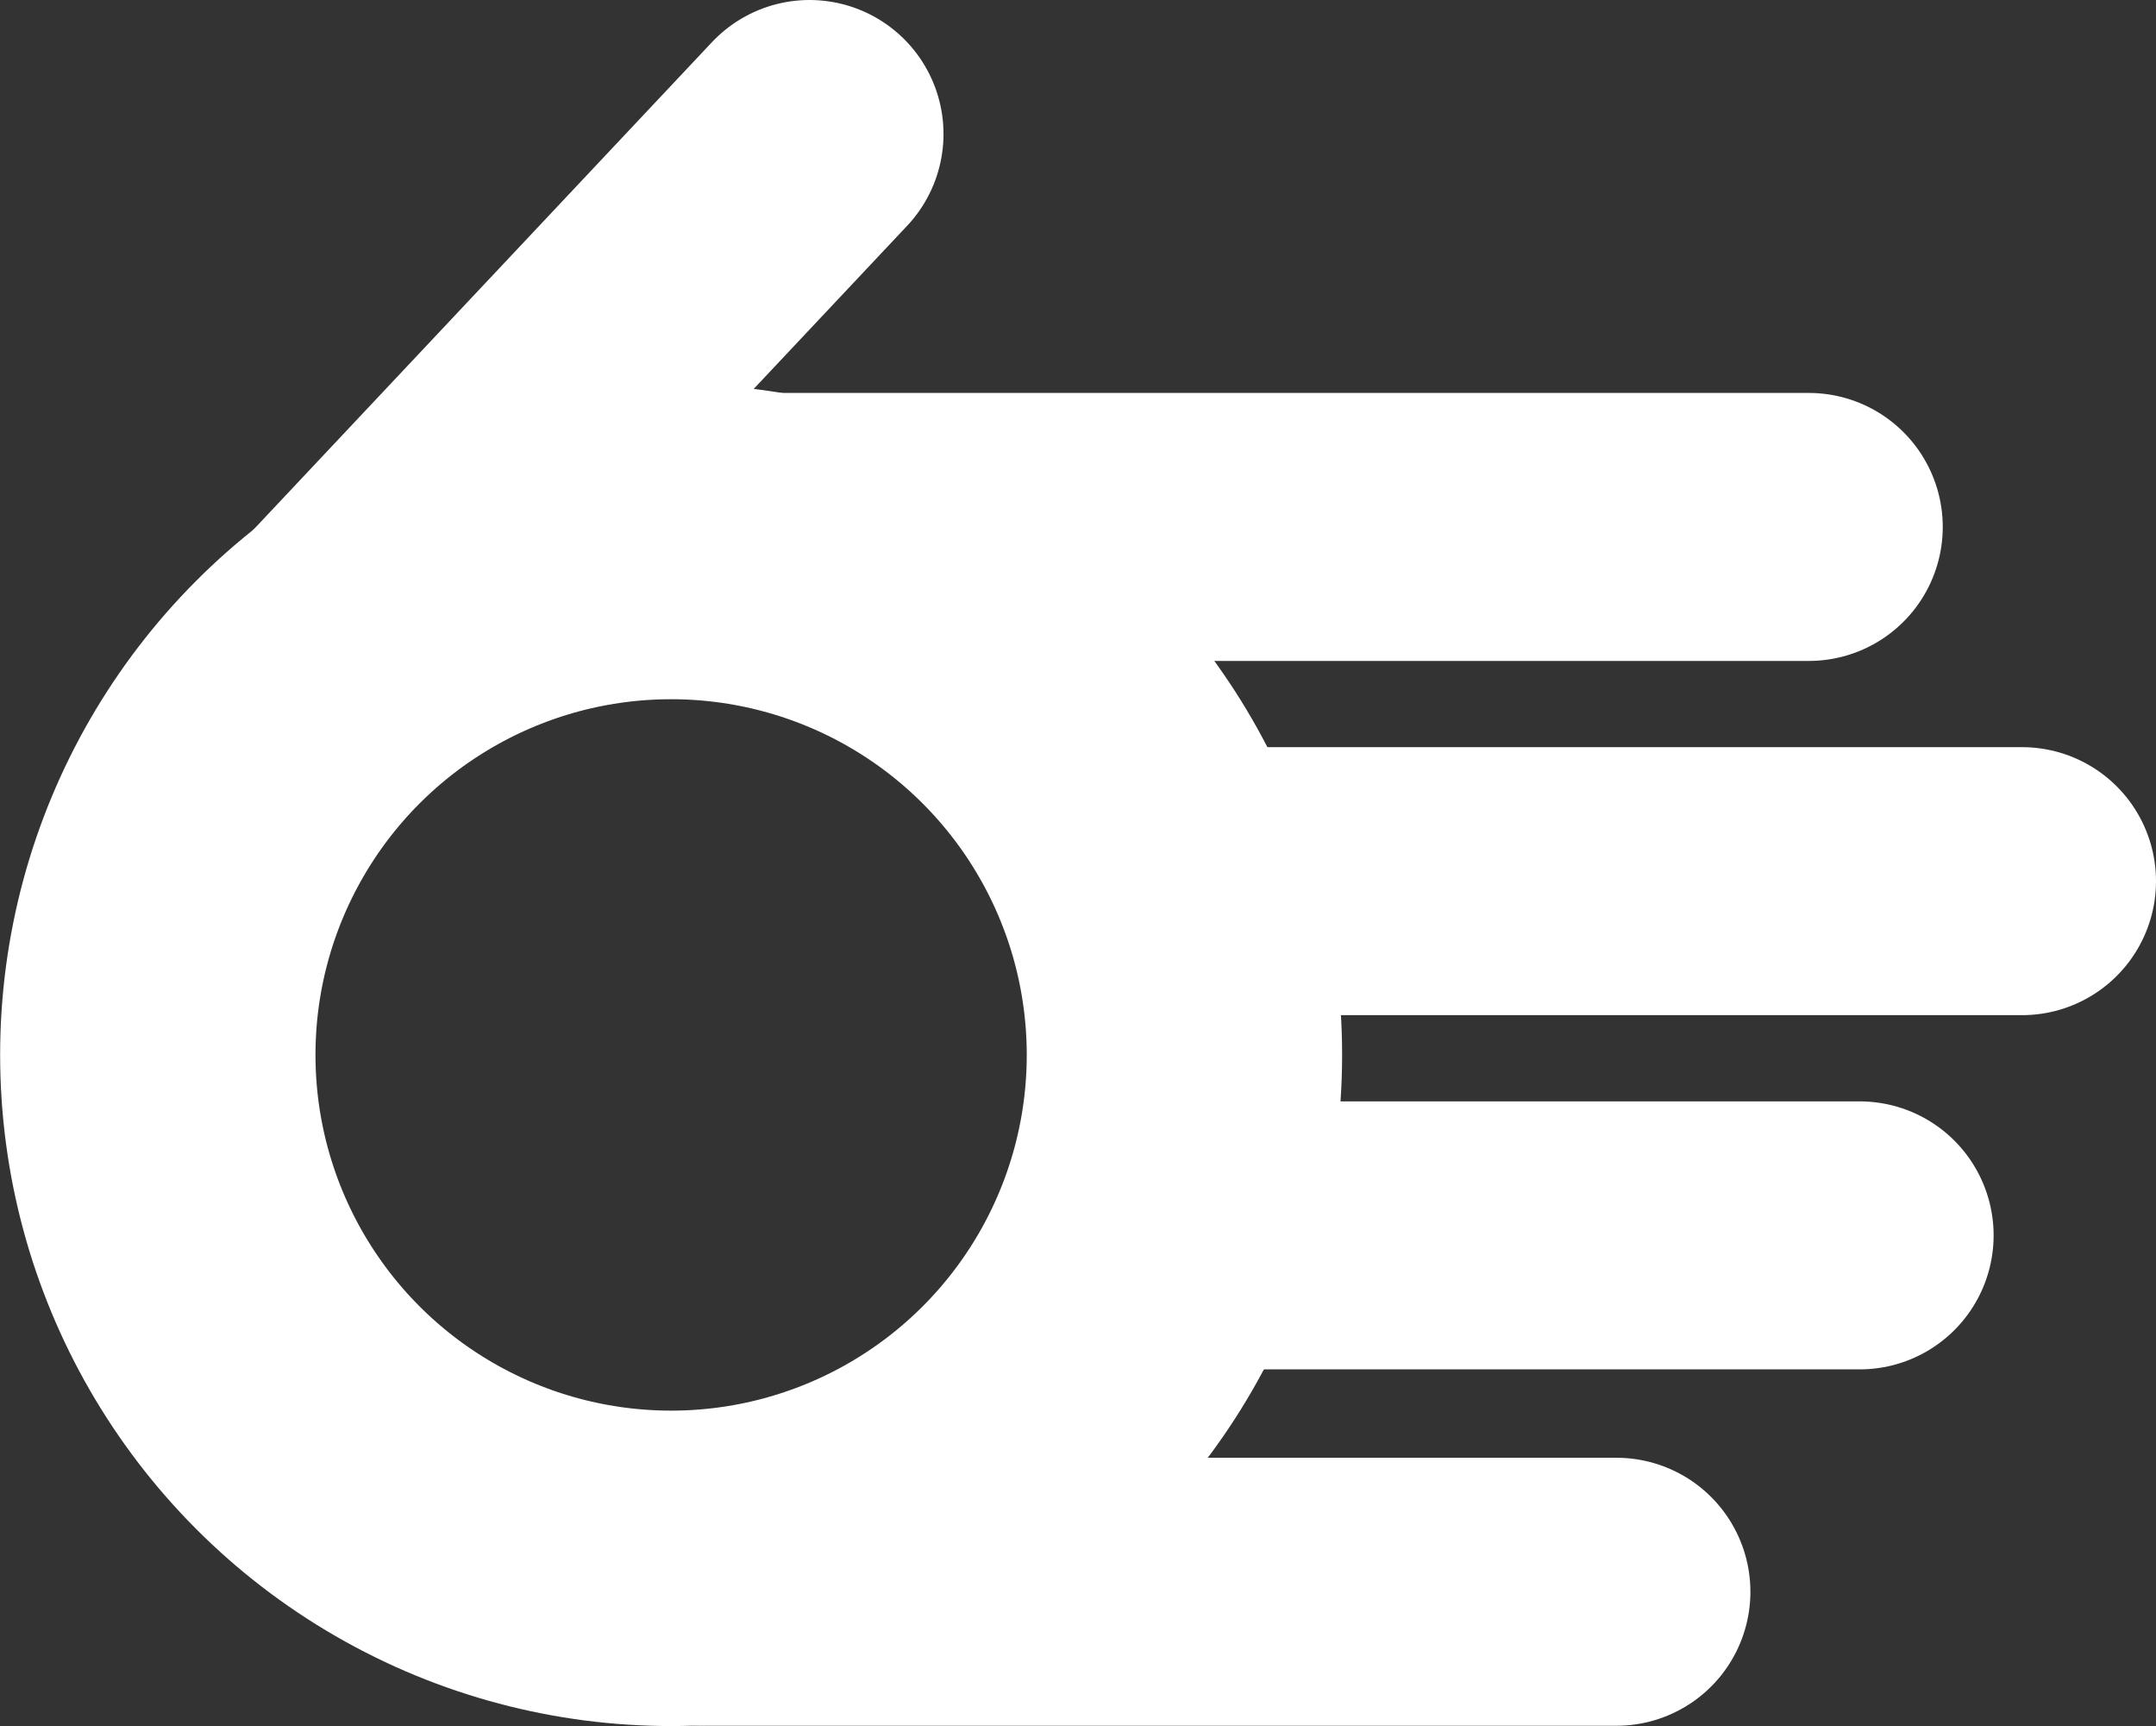 <svg xmlns="http://www.w3.org/2000/svg" viewBox="0 0 1046.01 837.3"><rect x="0" y="0" width="1046.01" height="837.3" fill="#333333" stroke="none"/><defs><style>.a,.b{fill:none;stroke:#fff;stroke-miterlimit:10;}.a{stroke-linecap:round;stroke-width:130px;}.b{stroke-width:153px;}</style></defs><title>logolinescomplete</title><line class="a" x1="140.81" y1="332.81" x2="392.75" y2="65"/><line class="a" x1="341.58" y1="772.11" x2="784.23" y2="772.11"/><line class="a" x1="562.6" y1="599.24" x2="902.23" y2="599.24"/><line class="a" x1="574.17" y1="427.42" x2="981.01" y2="427.42"/><line class="a" x1="330.21" y1="255.6" x2="877.55" y2="255.6"/><circle class="b" cx="325.6" cy="511.71" r="249.04"/></svg>